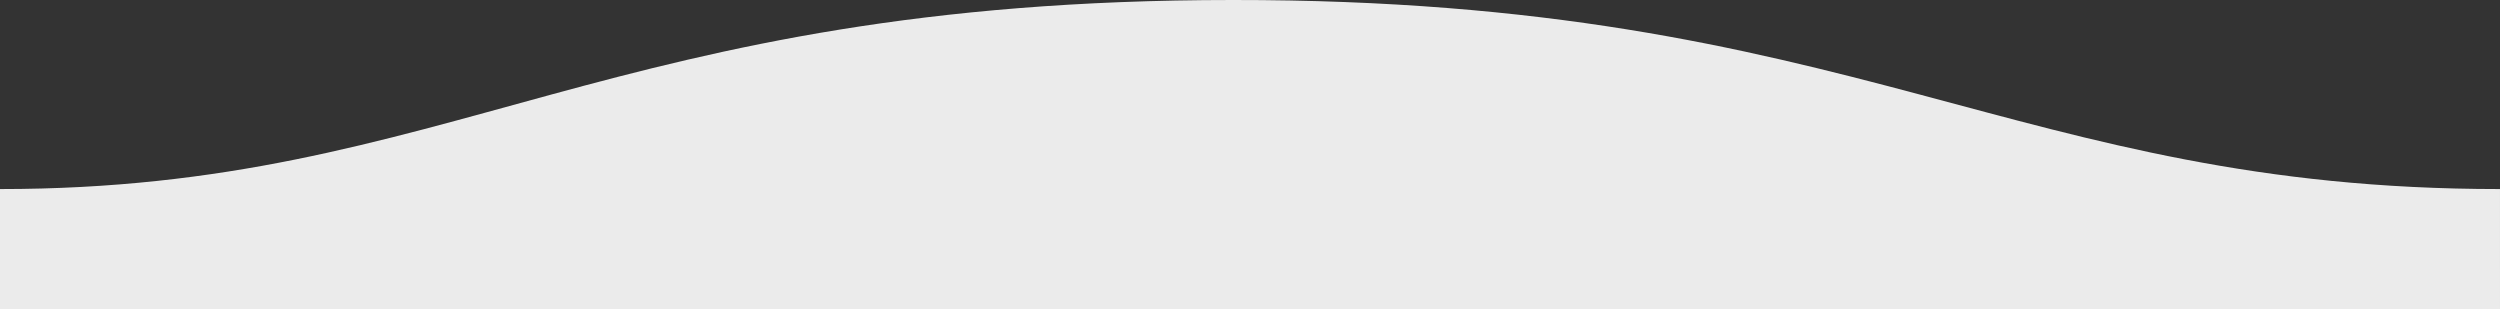 <?xml version="1.0" encoding="utf-8"?>
<!-- Generator: Adobe Illustrator 16.0.0, SVG Export Plug-In . SVG Version: 6.00 Build 0)  -->
<!DOCTYPE svg PUBLIC "-//W3C//DTD SVG 1.1//EN" "http://www.w3.org/Graphics/SVG/1.1/DTD/svg11.dtd">
<svg version="1.1" id="Layer_1" xmlns="http://www.w3.org/2000/svg" xmlns:xlink="http://www.w3.org/1999/xlink" x="0px" y="0px"
	 width="1600px" height="198px" viewBox="0 0 1600 198" enable-background="new 0 0 1600 198" xml:space="preserve">
<rect x="0" y="0" width="1600" height="198" fill="#333333" stroke="none"/>
<path opacity="0.9" fill="#FFFFFF" enable-background="new    " d="M1599.993,121C1289,121,1190.102-0.25,789,0C389,0,289,121,0,121
	v77h1600C1600,198,1599.993,150,1599.993,121z"/>
</svg>
